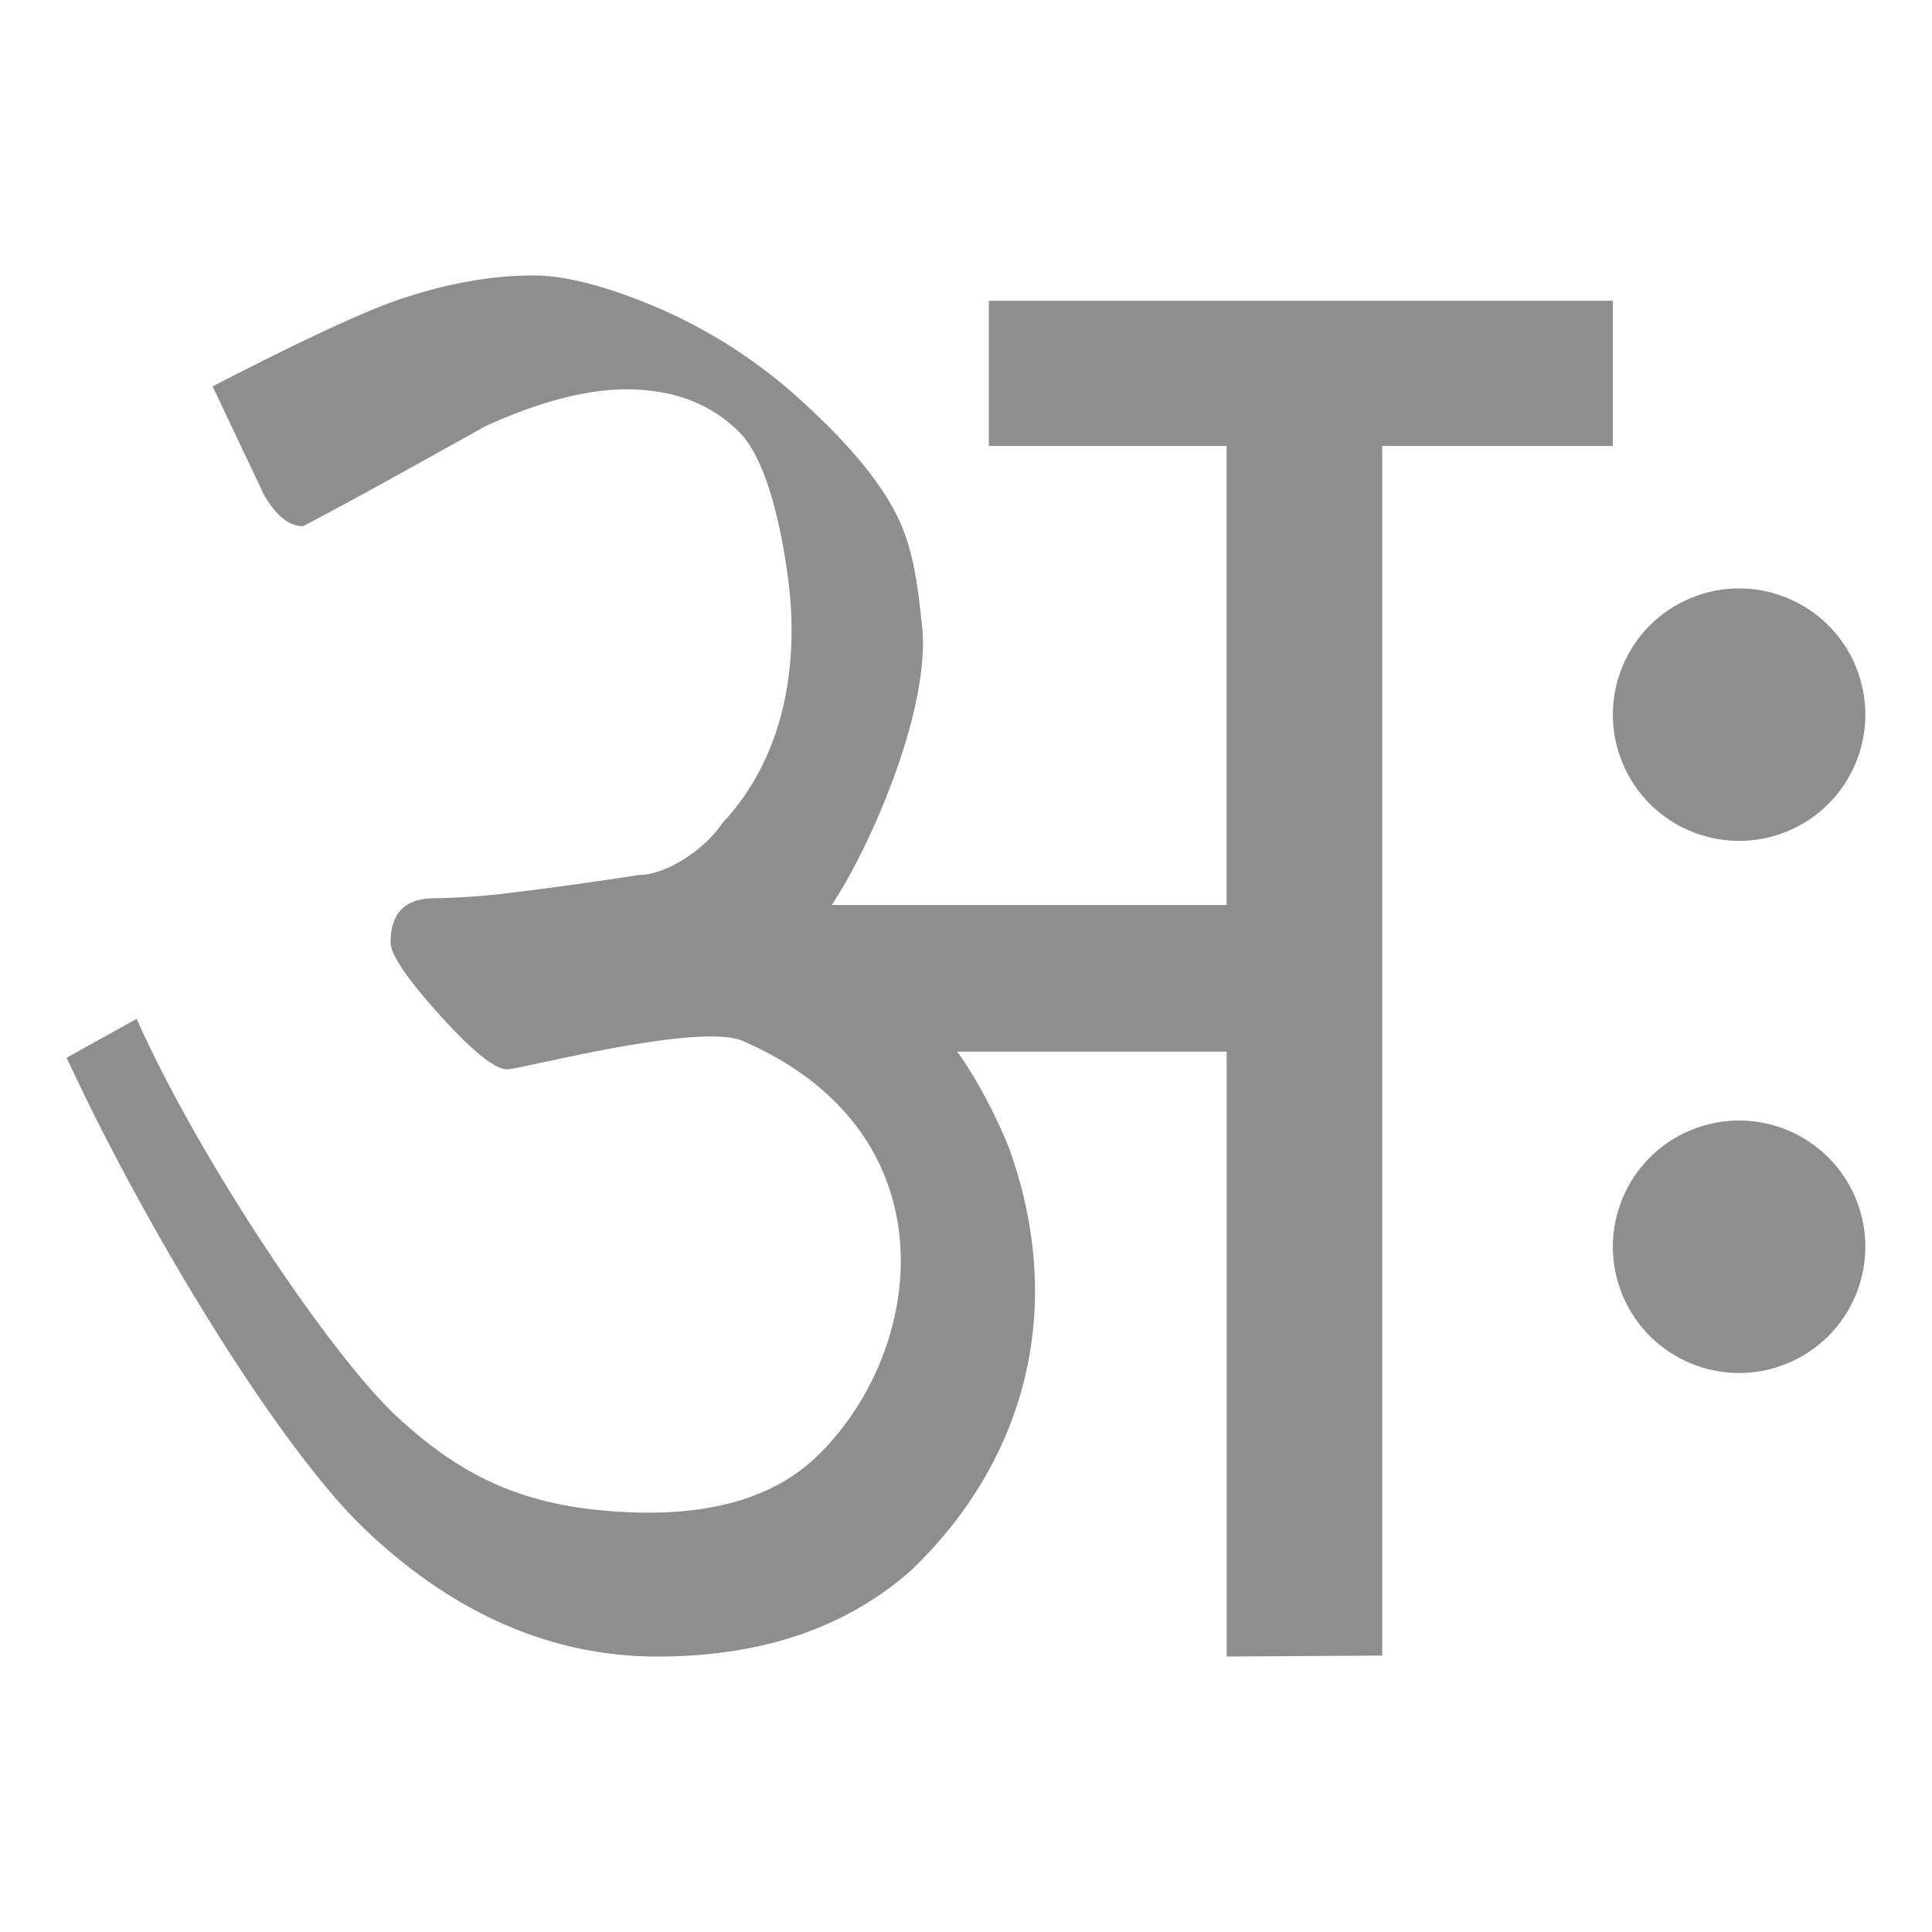 <svg id="Layer_1" data-name="Layer 1" xmlns="http://www.w3.org/2000/svg" width="512" height="512" viewBox="0 0 512 512">
  <defs>
    <style>
      .cls-1 {
        fill: #8d8e8d;
      }
    </style>
  </defs>
  <g>
    <path class="cls-1" d="M427.43,79.71H262.06v38.47h63V239.84H220.43c11.28-17.14,26.19-53,23.94-73.82-1.13-10.43-2.18-20.19-6.52-29.08s-12.49-18.82-24.39-29.76A137,137,0,0,0,175,81.86Q154.39,73,141.34,73q-16.49,0-35,6.18c-12.37,4.12-34.91,15.43-50,23.21L70,131.2q4.8,8.25,10.3,8.24c13.28-6.86,35.36-19.31,48.65-26.64q21.27-9.61,37.09-9.62,18.54,0,29.88,11.34c7.55,7.55,11.4,26.58,13.05,39.75,1.91,15.31,1.91,43-17.52,63.86-5.44,7.89-15.57,13.74-22,13.74q-17.87,2.74-31.94,4.46a193.9,193.9,0,0,1-22.32,1.72q-11.68,0-11.68,11.68,0,4.82,13,19.23t17.86,14.42c3.66,0,50.88-12.55,62.47-7.52,55.77,24.19,48.55,81.31,20.45,109.3-10.78,10.89-27.75,17.21-54.07,15.41-23.3-1.59-39.77-8.26-57.86-25S52.24,306.2,36.22,270l-18.55,10.3C37.82,324.06,73.44,383.23,97,405.55S146.37,439,174.31,439q41.2,0,67-22.71C270,389,283.14,349.42,267.83,305.42c-1.69-4.85-7.75-18-14.17-26.72h71.42V439l41.22-.26V118.18h61.13Z"/>
    <circle class="cls-1" cx="460.88" cy="189.39" r="33.45" transform="translate(-37.39 190.79) rotate(-22.5)"/>
    <circle class="cls-1" cx="460.88" cy="330.41" r="33.45" transform="translate(-91.36 201.52) rotate(-22.5)"/>
  </g>
</svg>
